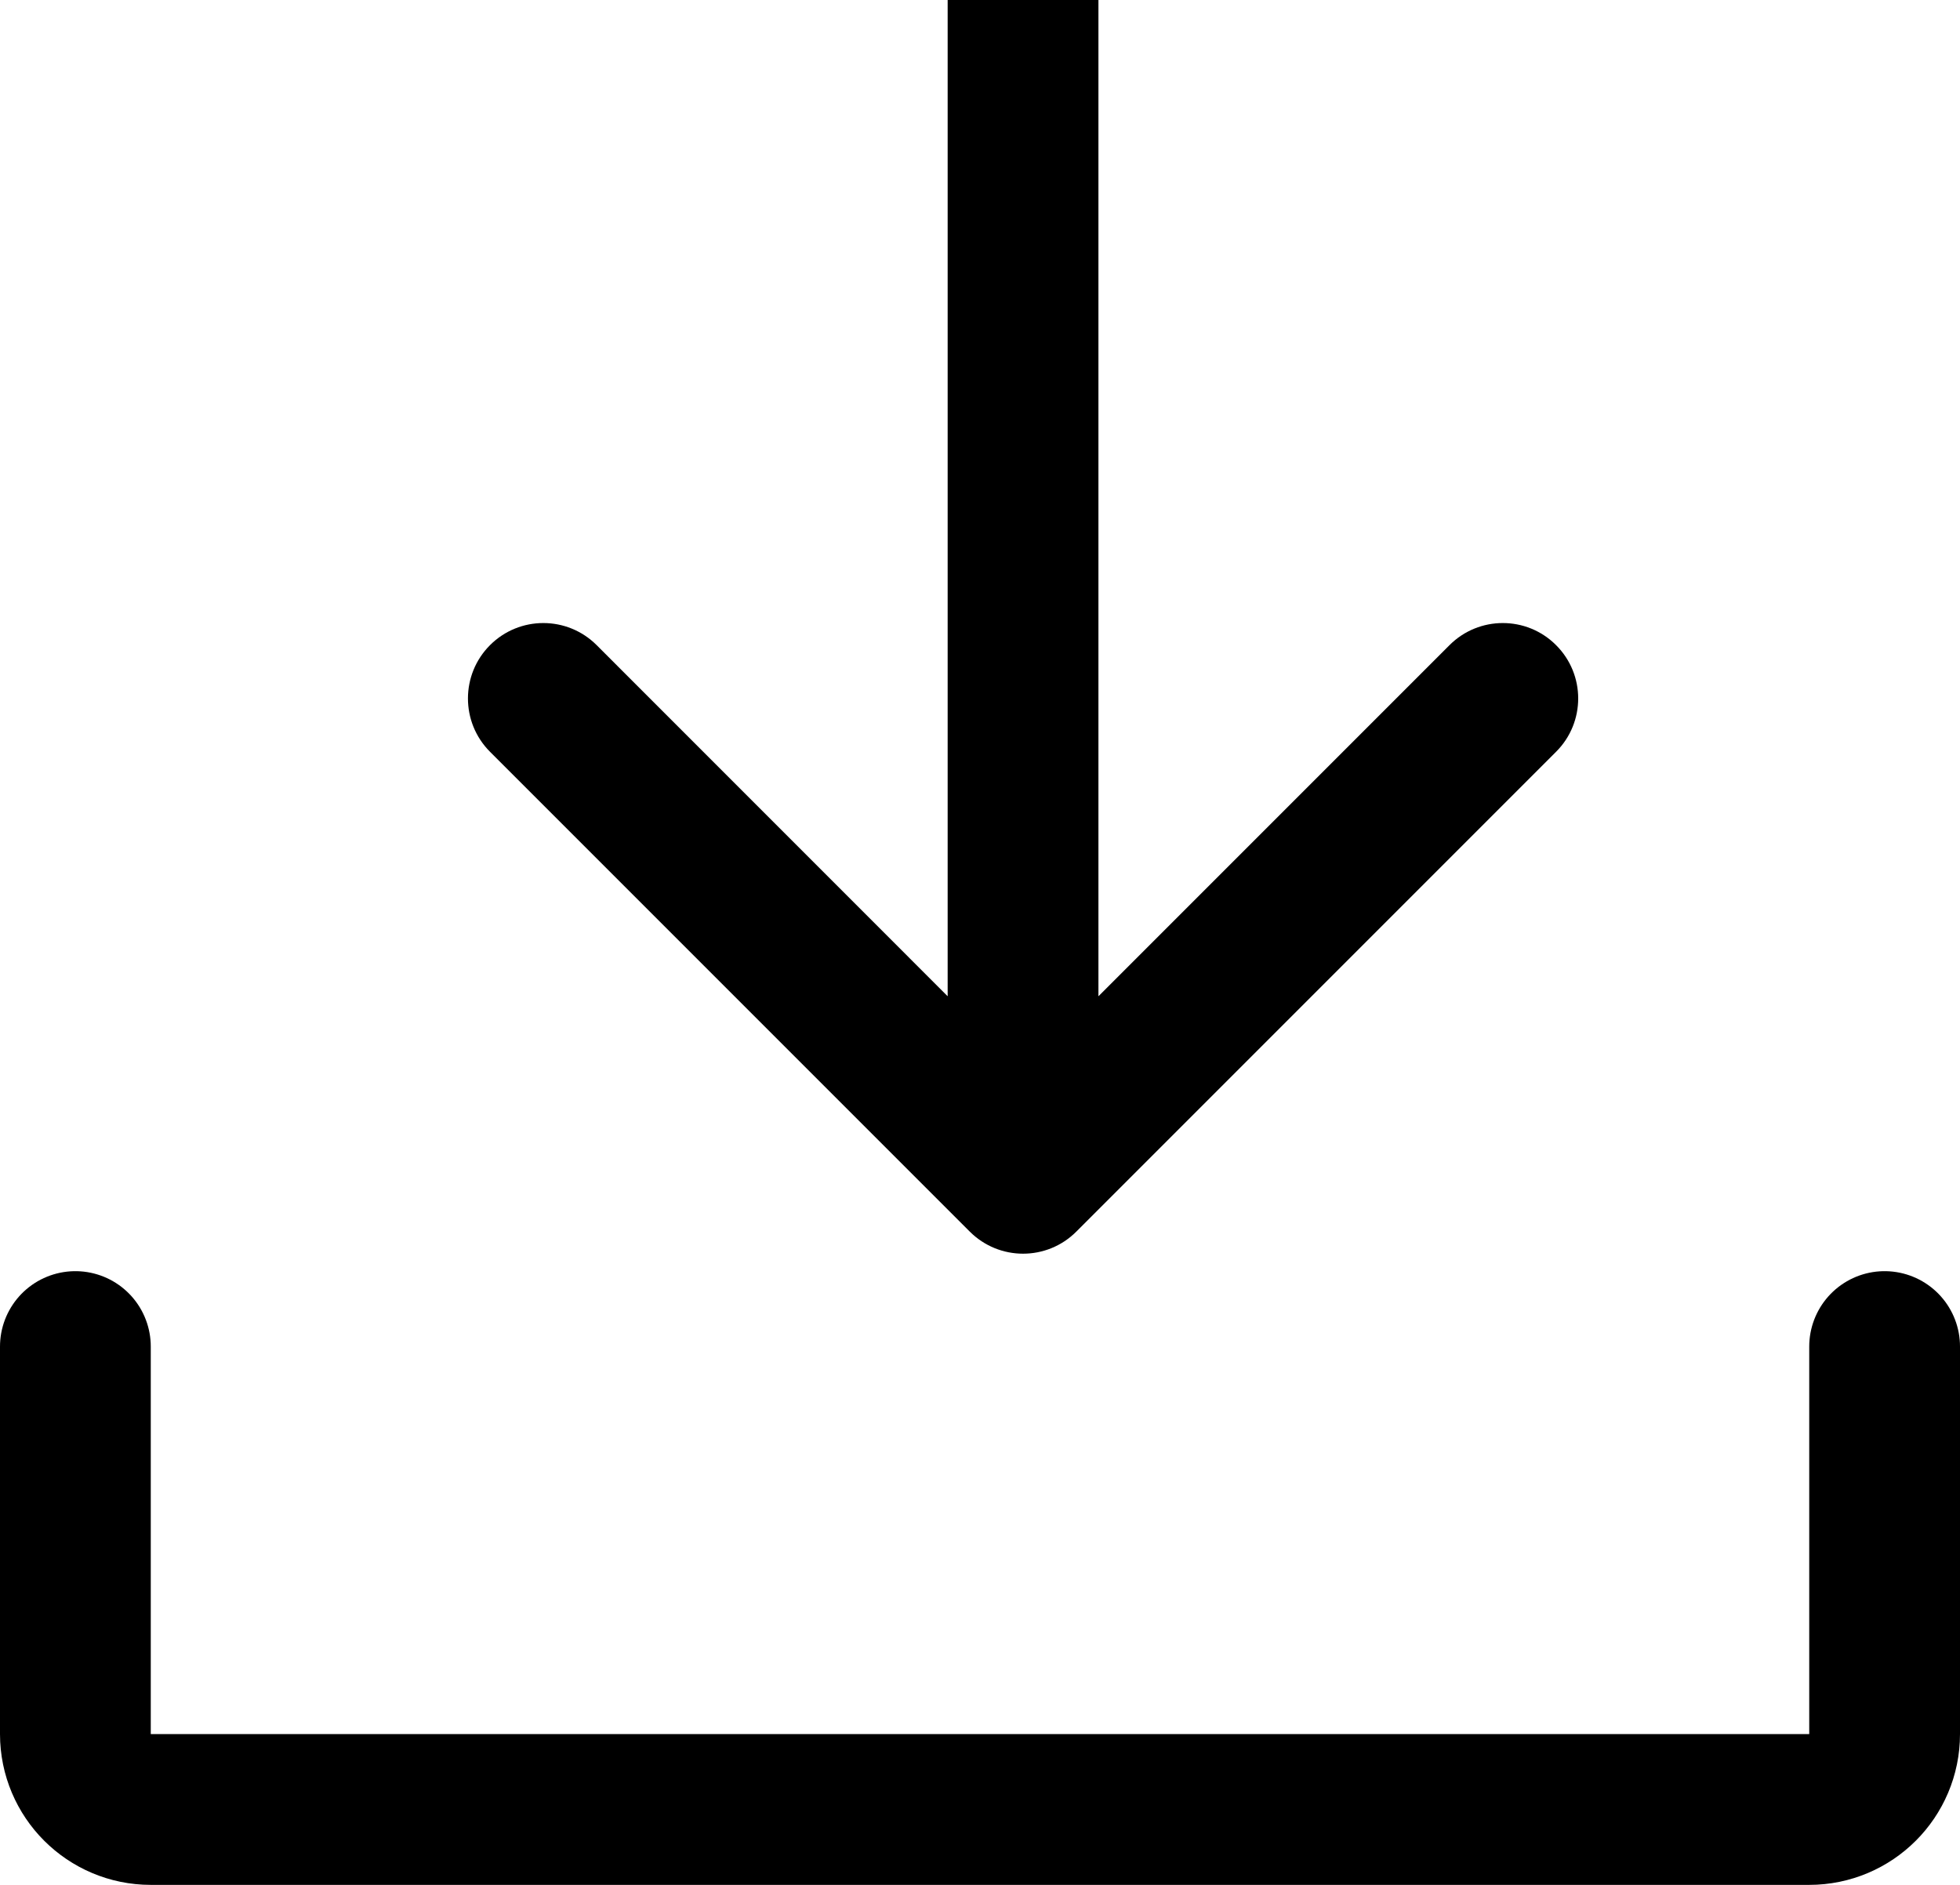 <svg width="26" height="25" viewBox="0 0 26 25" fill="none" xmlns="http://www.w3.org/2000/svg">
<path d="M1 17.86V23C1 23.552 1.448 24 2 24H24C24.552 24 25 23.552 25 23V17.86" stroke="black" stroke-width="2" stroke-linecap="round" stroke-linejoin="round"/>
<path d="M12.864 16.335C13.255 16.726 13.888 16.726 14.278 16.335L20.642 9.971C21.033 9.581 21.033 8.947 20.642 8.557C20.252 8.166 19.619 8.166 19.228 8.557L13.571 14.214L7.915 8.557C7.524 8.166 6.891 8.166 6.5 8.557C6.11 8.947 6.11 9.581 6.5 9.971L12.864 16.335ZM12.571 -3.82475e-08L12.571 15.628L14.571 15.628L14.571 3.82475e-08L12.571 -3.82475e-08Z" fill="black"/>
</svg>
